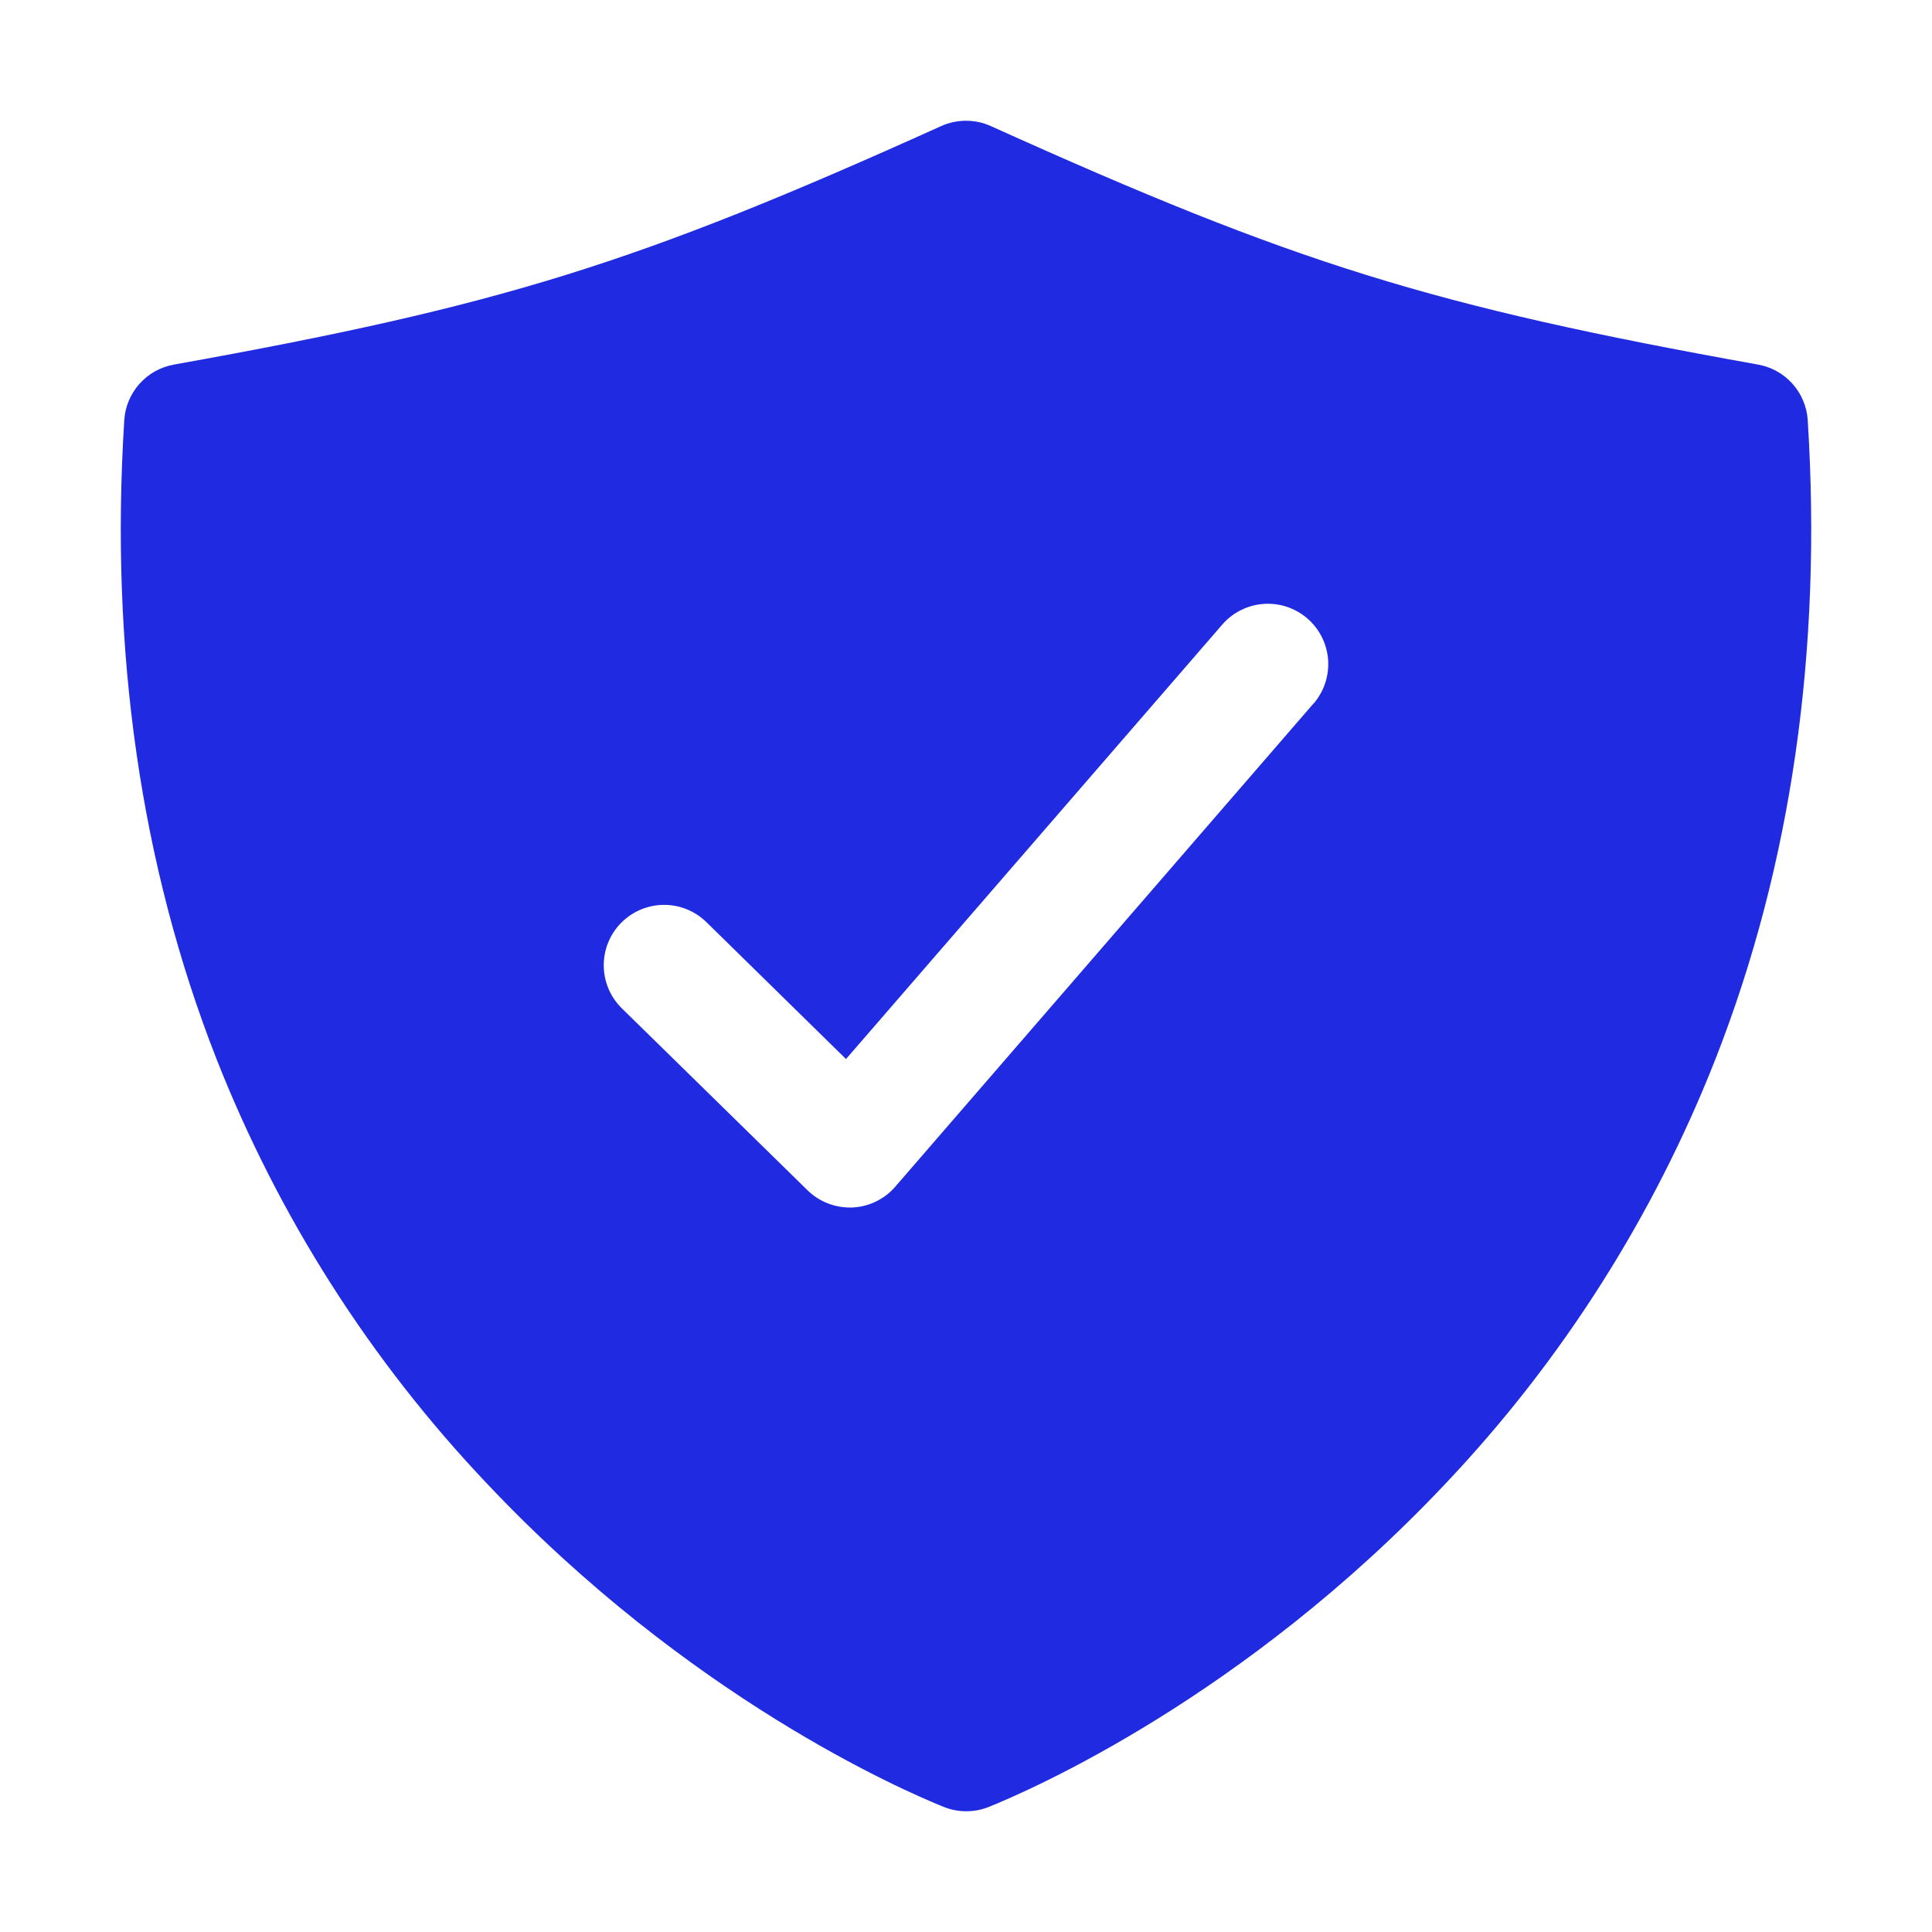 <svg width="56" height="56" viewBox="0 0 56 56" fill="none" xmlns="http://www.w3.org/2000/svg">
<g id="shield-checkmark">
<path id="Vector" d="M52.398 12.18C52.374 11.789 52.218 11.418 51.958 11.126C51.697 10.833 51.346 10.637 50.96 10.568C41.499 8.87 37.55 7.643 28.721 3.655C28.494 3.553 28.249 3.5 28 3.5C27.752 3.5 27.506 3.553 27.279 3.655C18.451 7.643 14.501 8.87 5.04 10.568C4.654 10.637 4.303 10.833 4.042 11.126C3.782 11.418 3.626 11.789 3.602 12.18C3.181 18.864 4.079 25.092 6.274 30.691C8.071 35.258 10.732 39.436 14.109 42.996C19.958 49.201 26.167 51.896 27.352 52.373C27.772 52.543 28.243 52.543 28.664 52.373C29.849 51.896 36.058 49.201 41.906 42.996C45.278 39.434 47.933 35.256 49.726 30.691C51.922 25.092 52.819 18.864 52.398 12.18ZM38.07 20.395L25.951 34.395C25.796 34.576 25.605 34.722 25.39 34.827C25.175 34.931 24.942 34.99 24.703 35H24.631C24.173 35 23.733 34.821 23.406 34.5L18.025 29.228C17.861 29.067 17.73 28.876 17.64 28.664C17.55 28.453 17.502 28.226 17.5 27.996C17.495 27.532 17.675 27.085 18 26.753C18.325 26.422 18.768 26.233 19.232 26.228C19.696 26.223 20.143 26.403 20.475 26.728L24.522 30.697L35.427 18.105C35.577 17.931 35.76 17.789 35.966 17.686C36.171 17.583 36.395 17.521 36.624 17.505C36.853 17.488 37.084 17.517 37.302 17.589C37.52 17.662 37.721 17.776 37.895 17.927C38.069 18.077 38.212 18.26 38.315 18.466C38.417 18.671 38.479 18.895 38.496 19.124C38.512 19.353 38.483 19.583 38.411 19.802C38.339 20.02 38.224 20.221 38.074 20.395H38.07Z" fill="#202AE0"/>
</g>
</svg>
